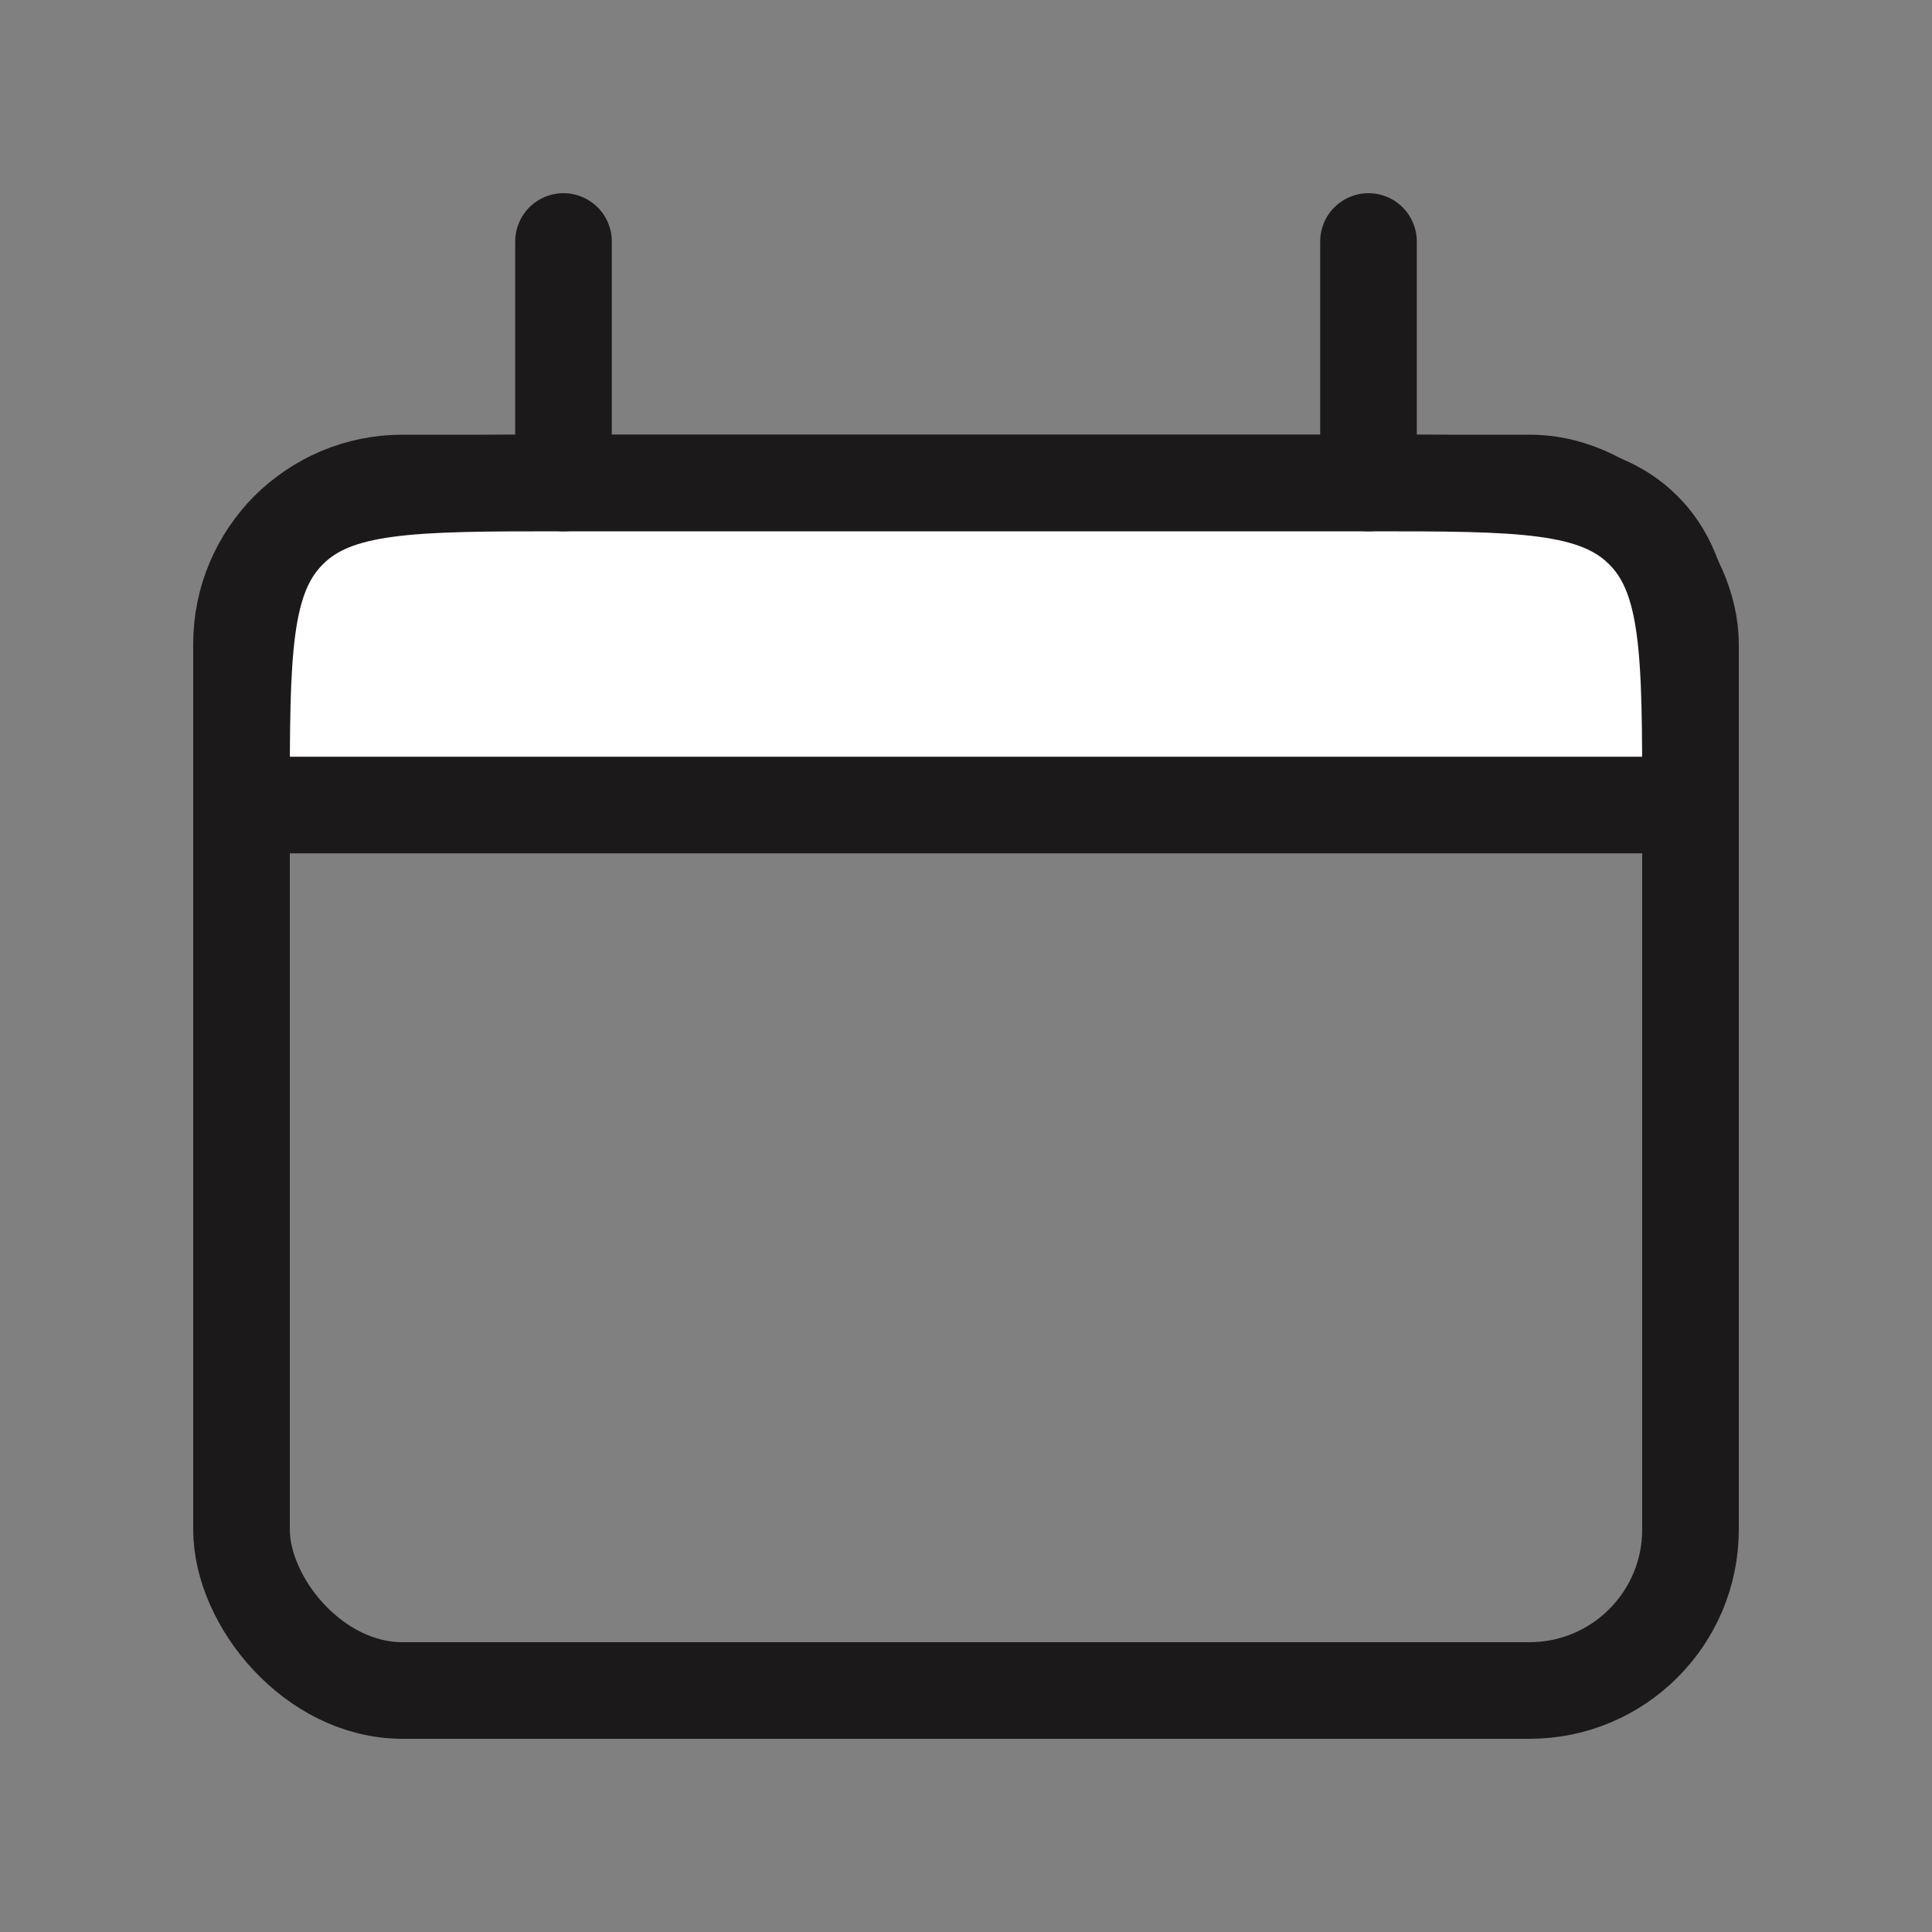 <svg width="24" height="24" viewBox="0 0 24 24" fill="none" xmlns="http://www.w3.org/2000/svg">
<rect x="0" y="0" width="24" height="24" fill="#808080" stroke="none"/>
<rect x="3" y="6" width="18" height="15" rx="2" stroke="#1B191A" stroke-width="1.2"/>
<path d="M3 10C3 8.114 3 7.172 3.586 6.586C4.172 6 5.114 6 7 6H17C18.886 6 19.828 6 20.414 6.586C21 7.172 21 8.114 21 10H3Z" fill="white" stroke="#1B191A" stroke-width="1.2"/>
<path d="M7 3L7 6" stroke="#1B191A" stroke-width="1.2" stroke-linecap="round"/>
<path d="M17 3L17 6" stroke="#1B191A" stroke-width="1.2" stroke-linecap="round"/>
</svg>

